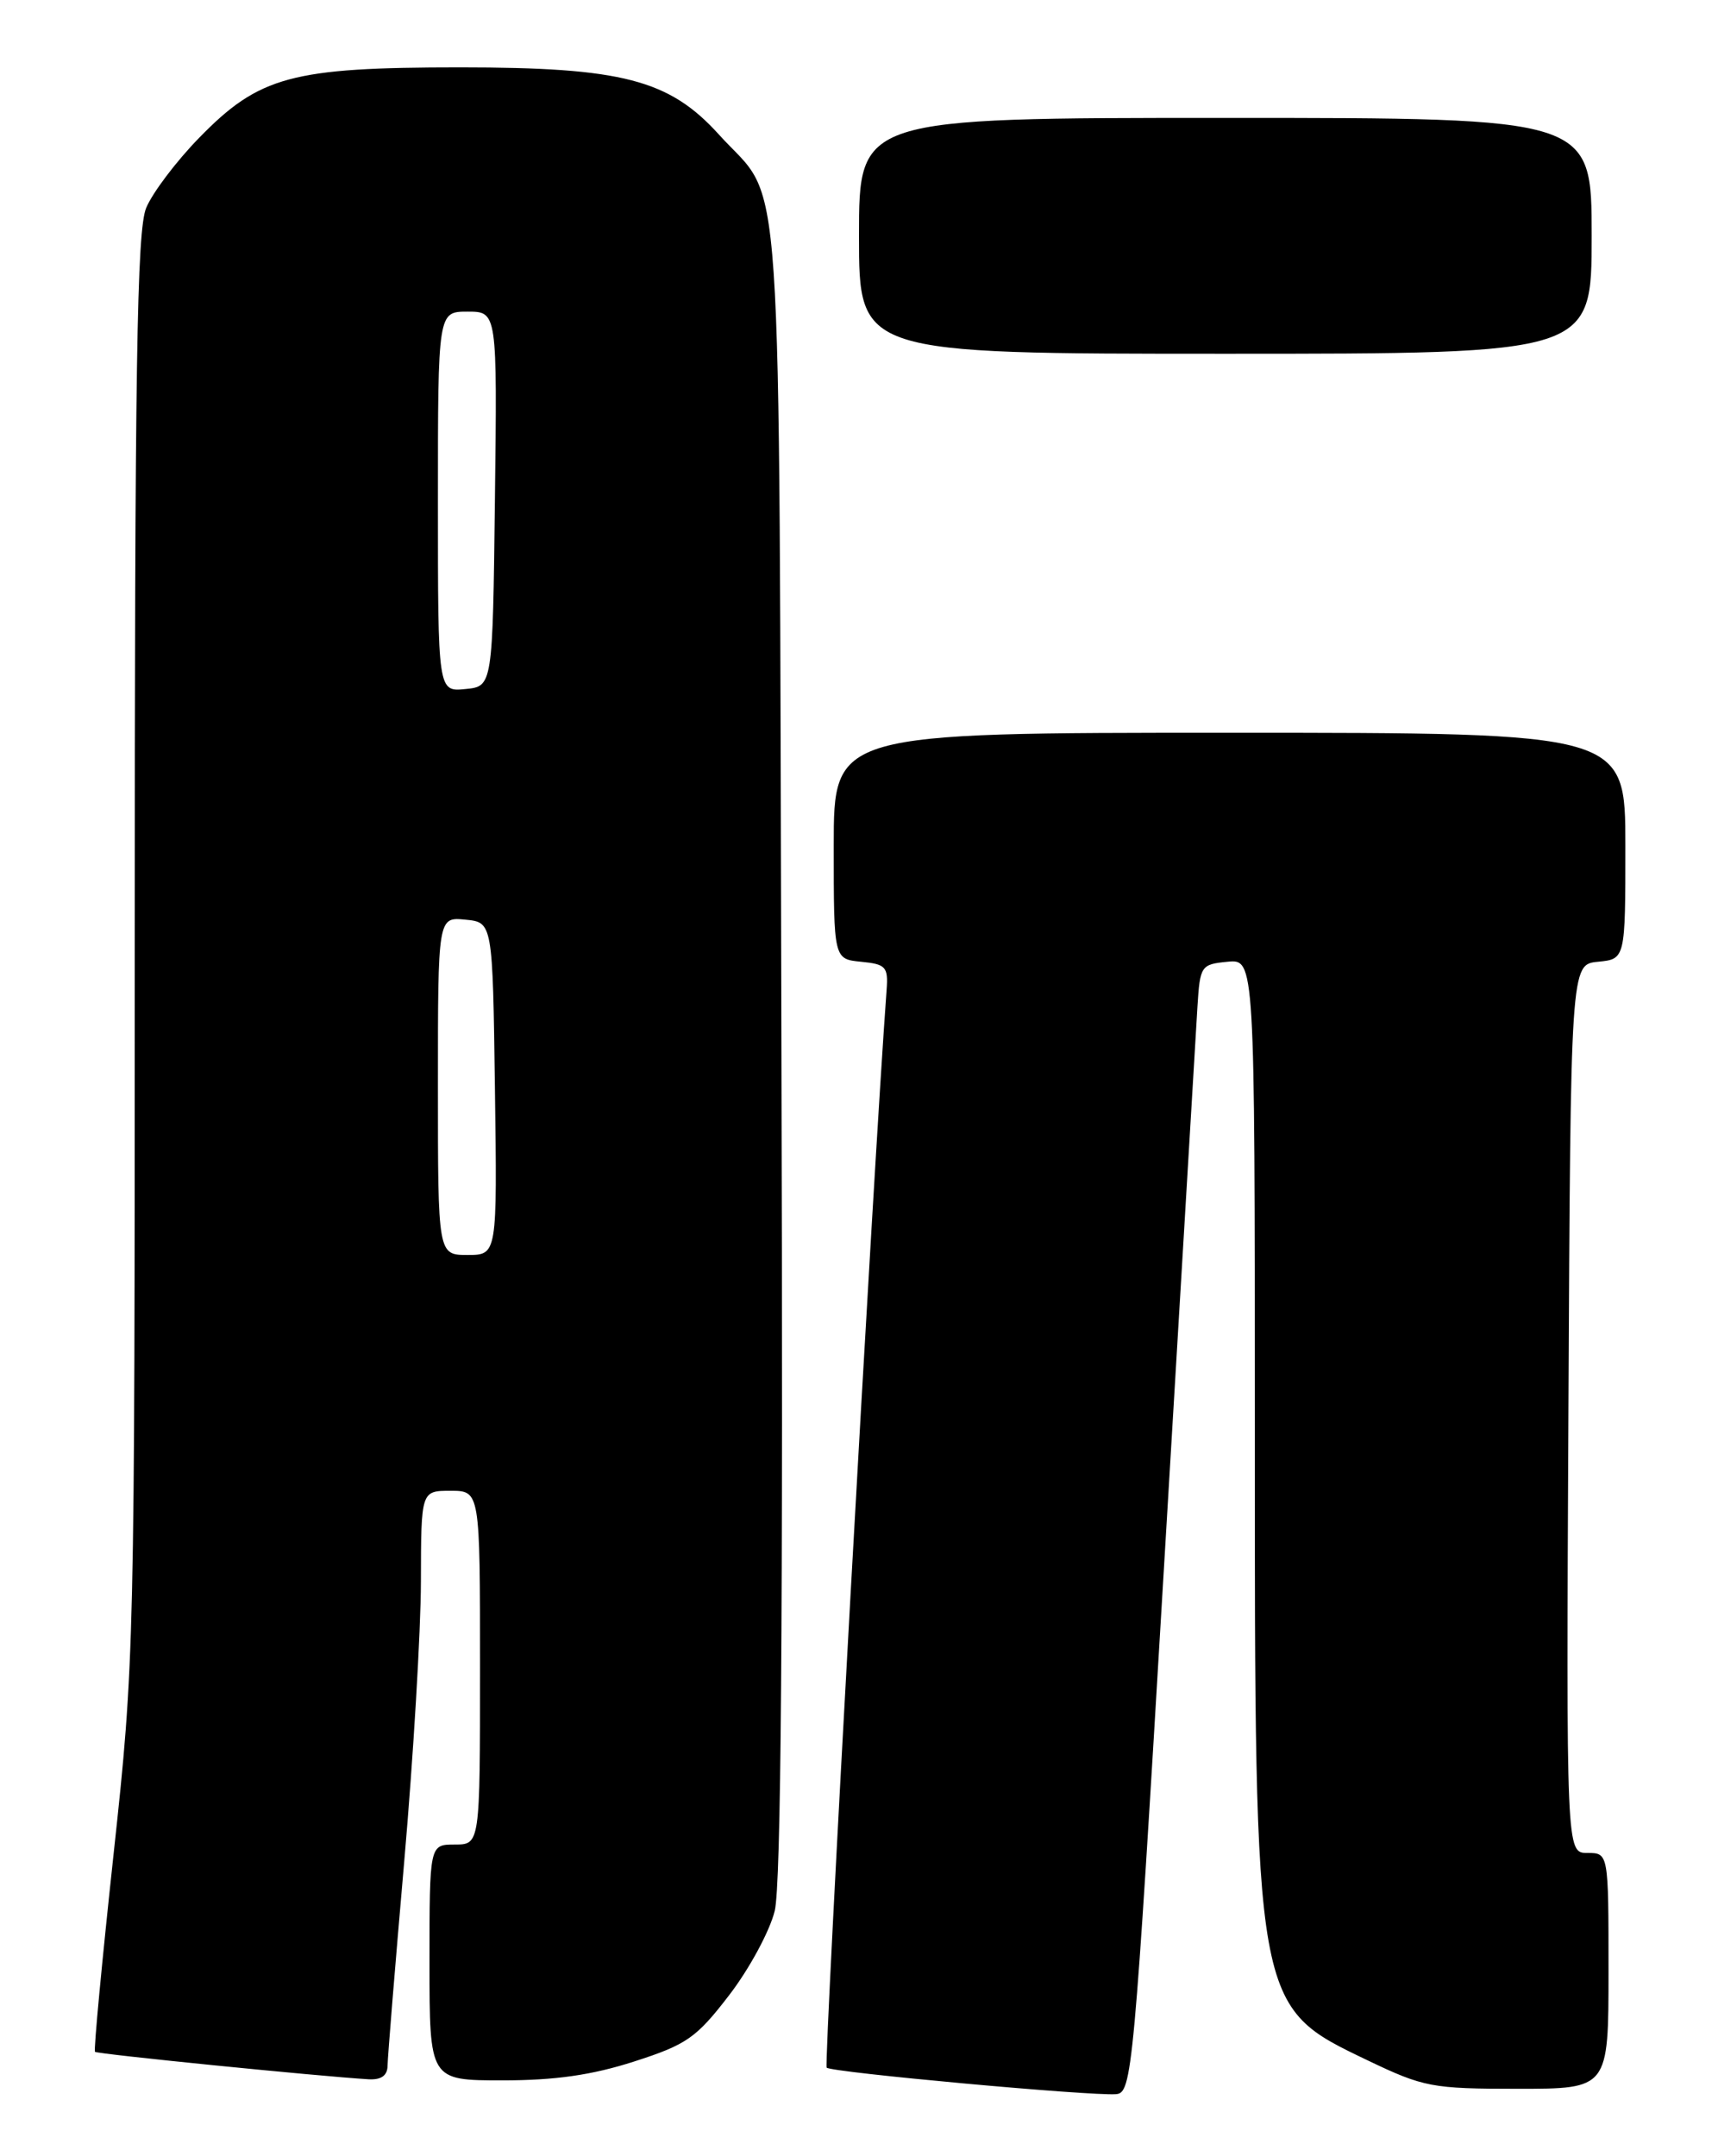 <?xml version="1.0" encoding="UTF-8" standalone="no"?>
<!DOCTYPE svg PUBLIC "-//W3C//DTD SVG 1.1//EN" "http://www.w3.org/Graphics/SVG/1.1/DTD/svg11.dtd" >
<svg xmlns="http://www.w3.org/2000/svg" xmlns:xlink="http://www.w3.org/1999/xlink" version="1.1" viewBox="0 0 204 256">
 <g >
 <path fill="currentColor"
d=" M 138.19 186.50 C 140.22 152.40 142.02 122.25 142.19 119.50 C 142.49 114.67 142.61 114.49 145.75 114.19 C 149.00 113.87 149.00 113.87 149.00 169.23 C 149.00 238.64 148.91 238.16 162.43 244.64 C 169.05 247.81 170.05 248.00 180.22 248.00 C 191.00 248.00 191.00 248.00 191.00 234.00 C 191.00 220.00 191.00 220.00 188.49 220.00 C 185.98 220.00 185.98 220.00 186.24 167.25 C 186.50 114.50 186.50 114.50 189.75 114.19 C 193.00 113.87 193.00 113.87 193.00 100.44 C 193.00 87.00 193.00 87.00 146.00 87.00 C 99.00 87.00 99.00 87.00 99.00 100.44 C 99.00 113.87 99.00 113.87 102.25 114.19 C 105.18 114.47 105.48 114.79 105.28 117.50 C 103.72 138.58 97.80 245.13 98.16 245.49 C 98.71 246.05 129.43 248.86 132.50 248.64 C 134.43 248.50 134.62 246.46 138.19 186.50 Z  M 46.02 245.25 C 46.03 244.29 46.92 233.38 48.00 221.00 C 49.08 208.62 49.97 193.66 49.98 187.75 C 50.00 177.00 50.00 177.00 53.50 177.00 C 57.00 177.00 57.00 177.00 57.00 198.00 C 57.00 219.00 57.00 219.00 54.00 219.00 C 51.00 219.00 51.00 219.00 51.00 233.00 C 51.00 247.00 51.00 247.00 59.68 247.00 C 65.93 247.00 70.30 246.37 75.30 244.76 C 81.55 242.75 82.68 241.96 86.57 236.90 C 88.95 233.81 91.39 229.31 91.99 226.89 C 92.75 223.83 92.99 192.75 92.79 124.50 C 92.47 15.01 93.12 24.57 85.37 15.98 C 79.46 9.45 73.88 8.00 54.64 8.00 C 34.63 8.00 30.78 9.04 23.63 16.38 C 20.93 19.15 18.11 22.88 17.36 24.68 C 16.25 27.34 16.00 43.39 16.00 112.43 C 16.00 195.85 15.97 197.22 13.49 220.11 C 12.11 232.87 11.11 243.45 11.28 243.61 C 11.55 243.88 37.79 246.51 43.75 246.87 C 45.27 246.96 46.01 246.43 46.02 245.25 Z  M 189.00 28.00 C 189.00 14.00 189.00 14.00 145.50 14.00 C 102.00 14.00 102.00 14.00 102.00 28.00 C 102.00 42.00 102.00 42.00 145.50 42.00 C 189.00 42.00 189.00 42.00 189.00 28.00 Z  M 52.00 128.94 C 52.00 108.87 52.00 108.87 55.25 109.19 C 58.50 109.50 58.50 109.50 58.77 129.25 C 59.04 149.00 59.04 149.00 55.52 149.00 C 52.00 149.00 52.00 149.00 52.00 128.94 Z  M 52.00 59.56 C 52.00 37.00 52.00 37.00 55.52 37.00 C 59.04 37.00 59.04 37.00 58.77 59.25 C 58.50 81.50 58.50 81.50 55.25 81.81 C 52.00 82.13 52.00 82.13 52.00 59.56 Z "/>
</g>
</svg>